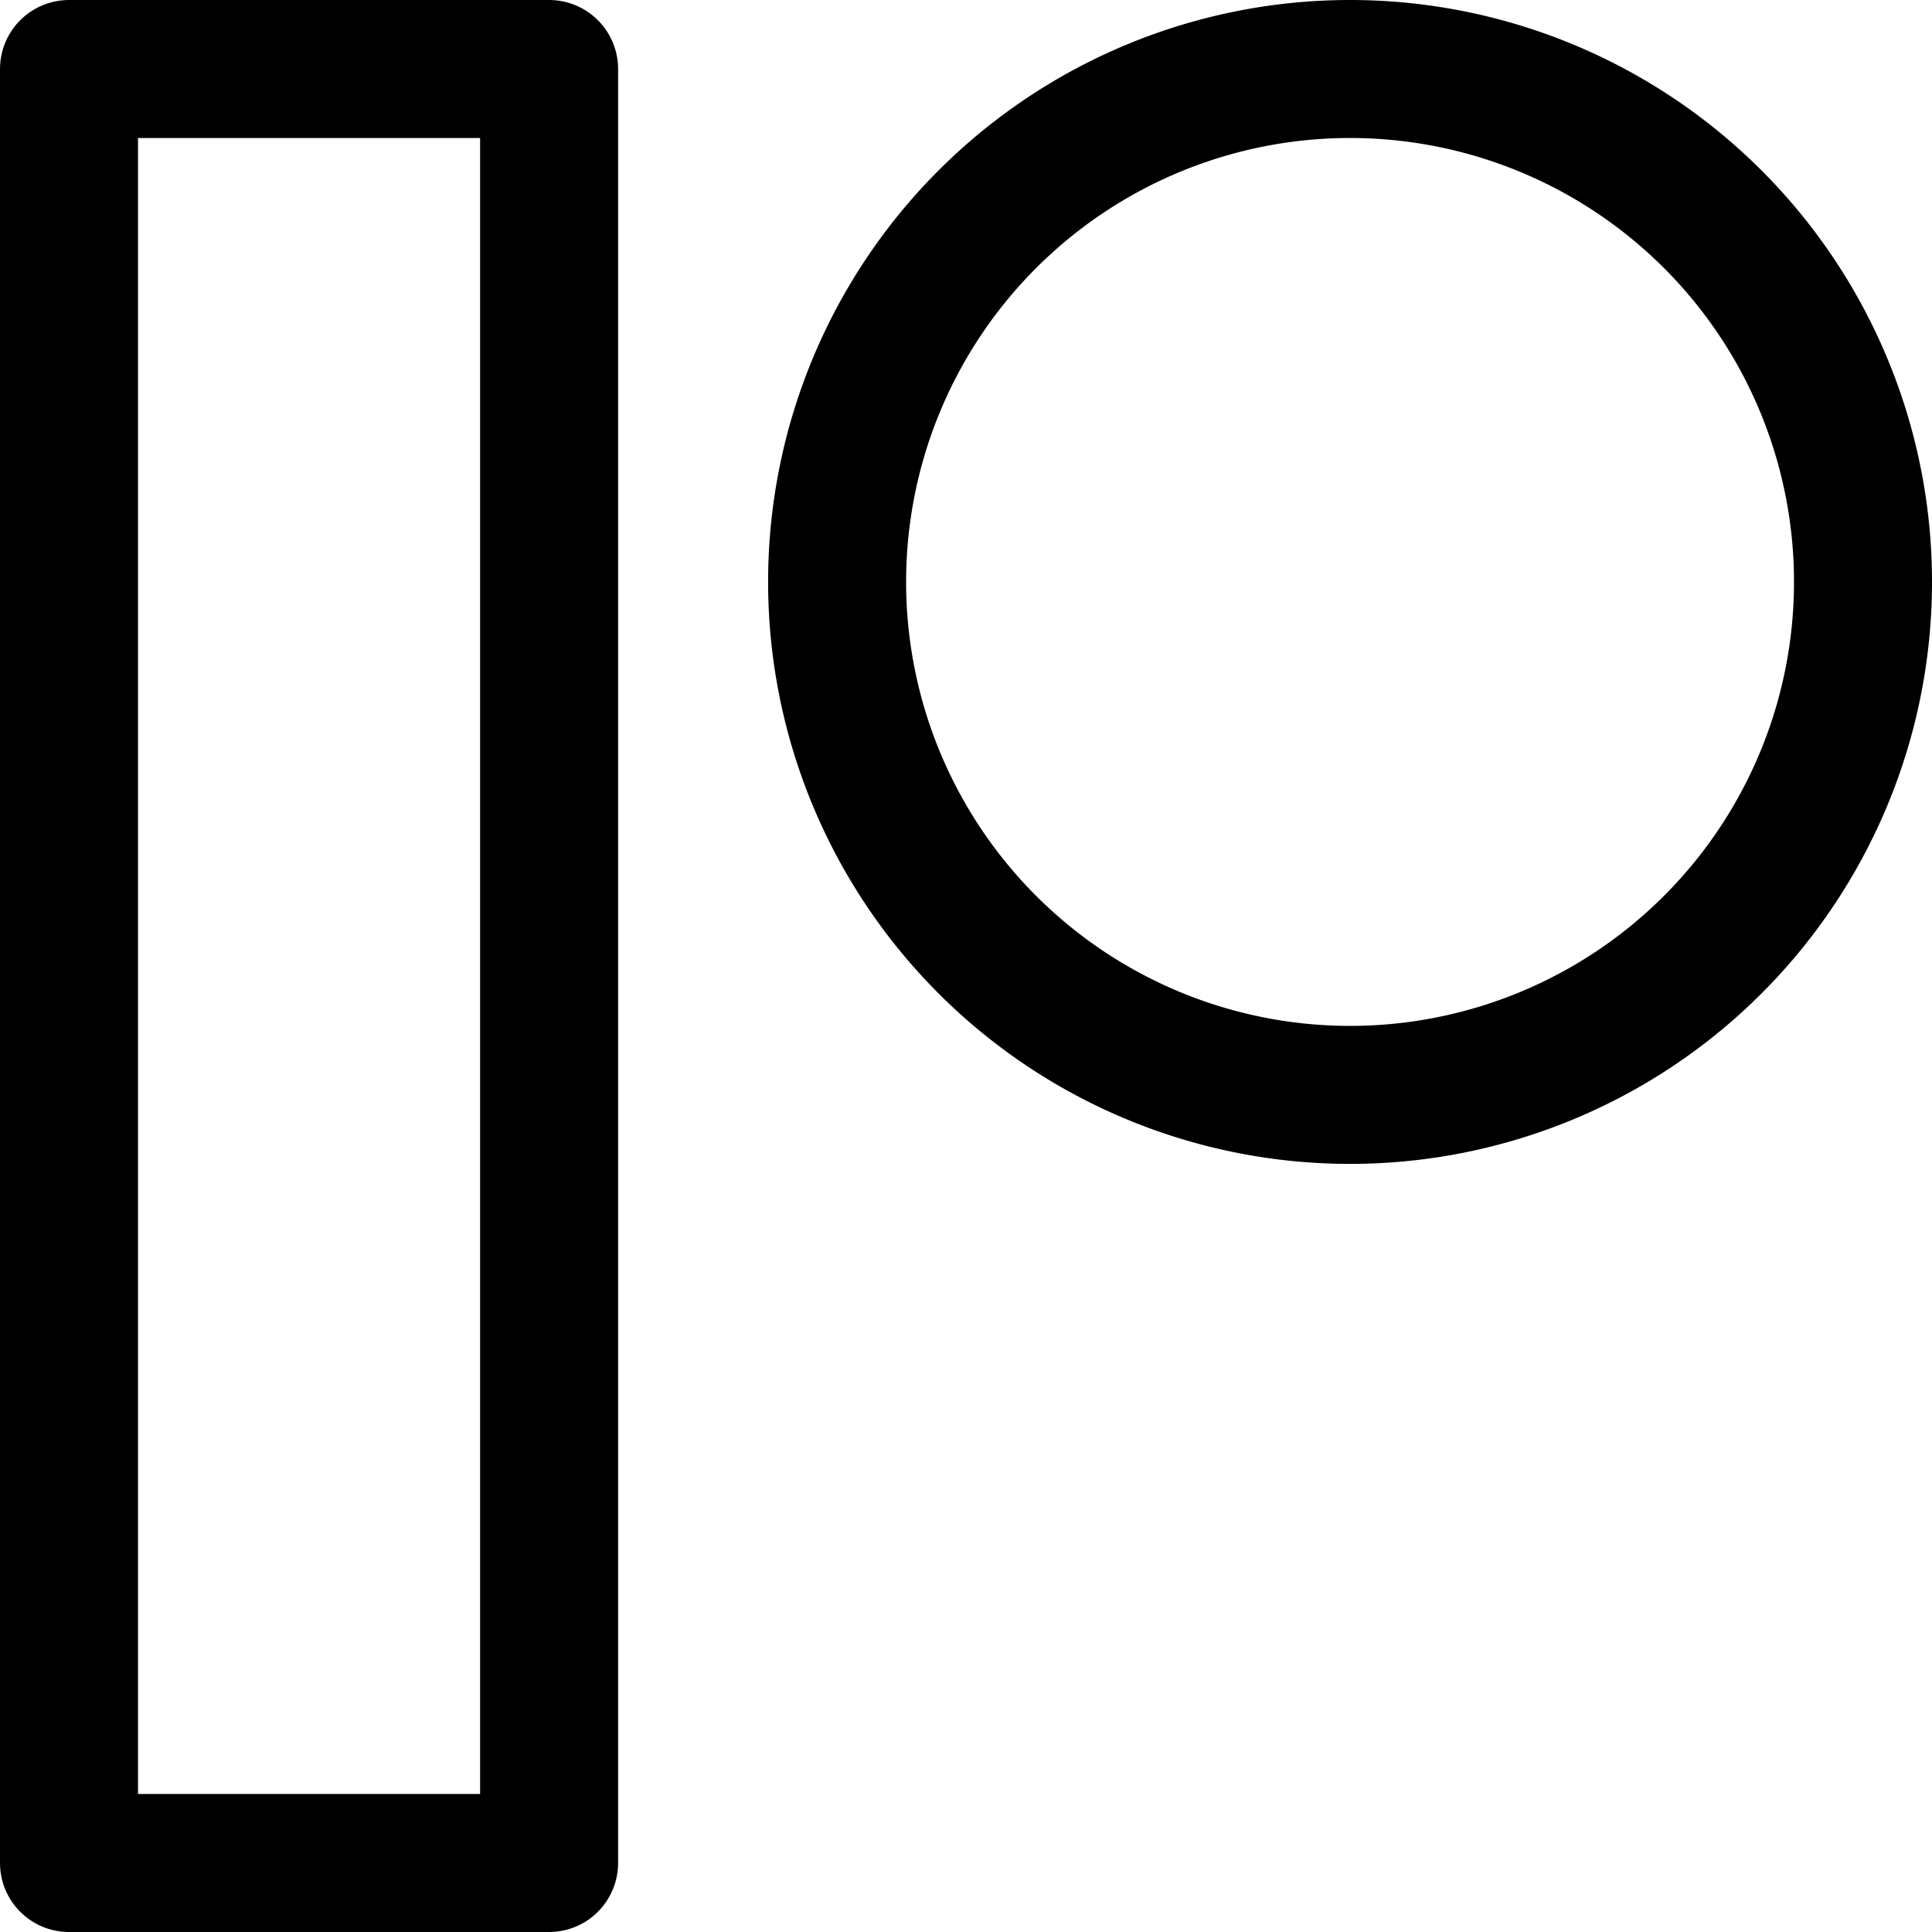 <svg xmlns="http://www.w3.org/2000/svg" fill="none" viewBox="0 0 14 14"><g id="patreon"><path id="Rectangle 1" stroke="#000000" stroke-linecap="round" stroke-linejoin="round" d="M0.5 0.5h3.479v13H0.5z" stroke-width="1"></path><path id="Ellipse 8" stroke="#000000" stroke-linecap="round" stroke-linejoin="round" d="M6.066 4.217a3.717 3.717 0 1 0 7.434 0 3.717 3.717 0 1 0 -7.434 0" stroke-width="1"></path></g></svg>